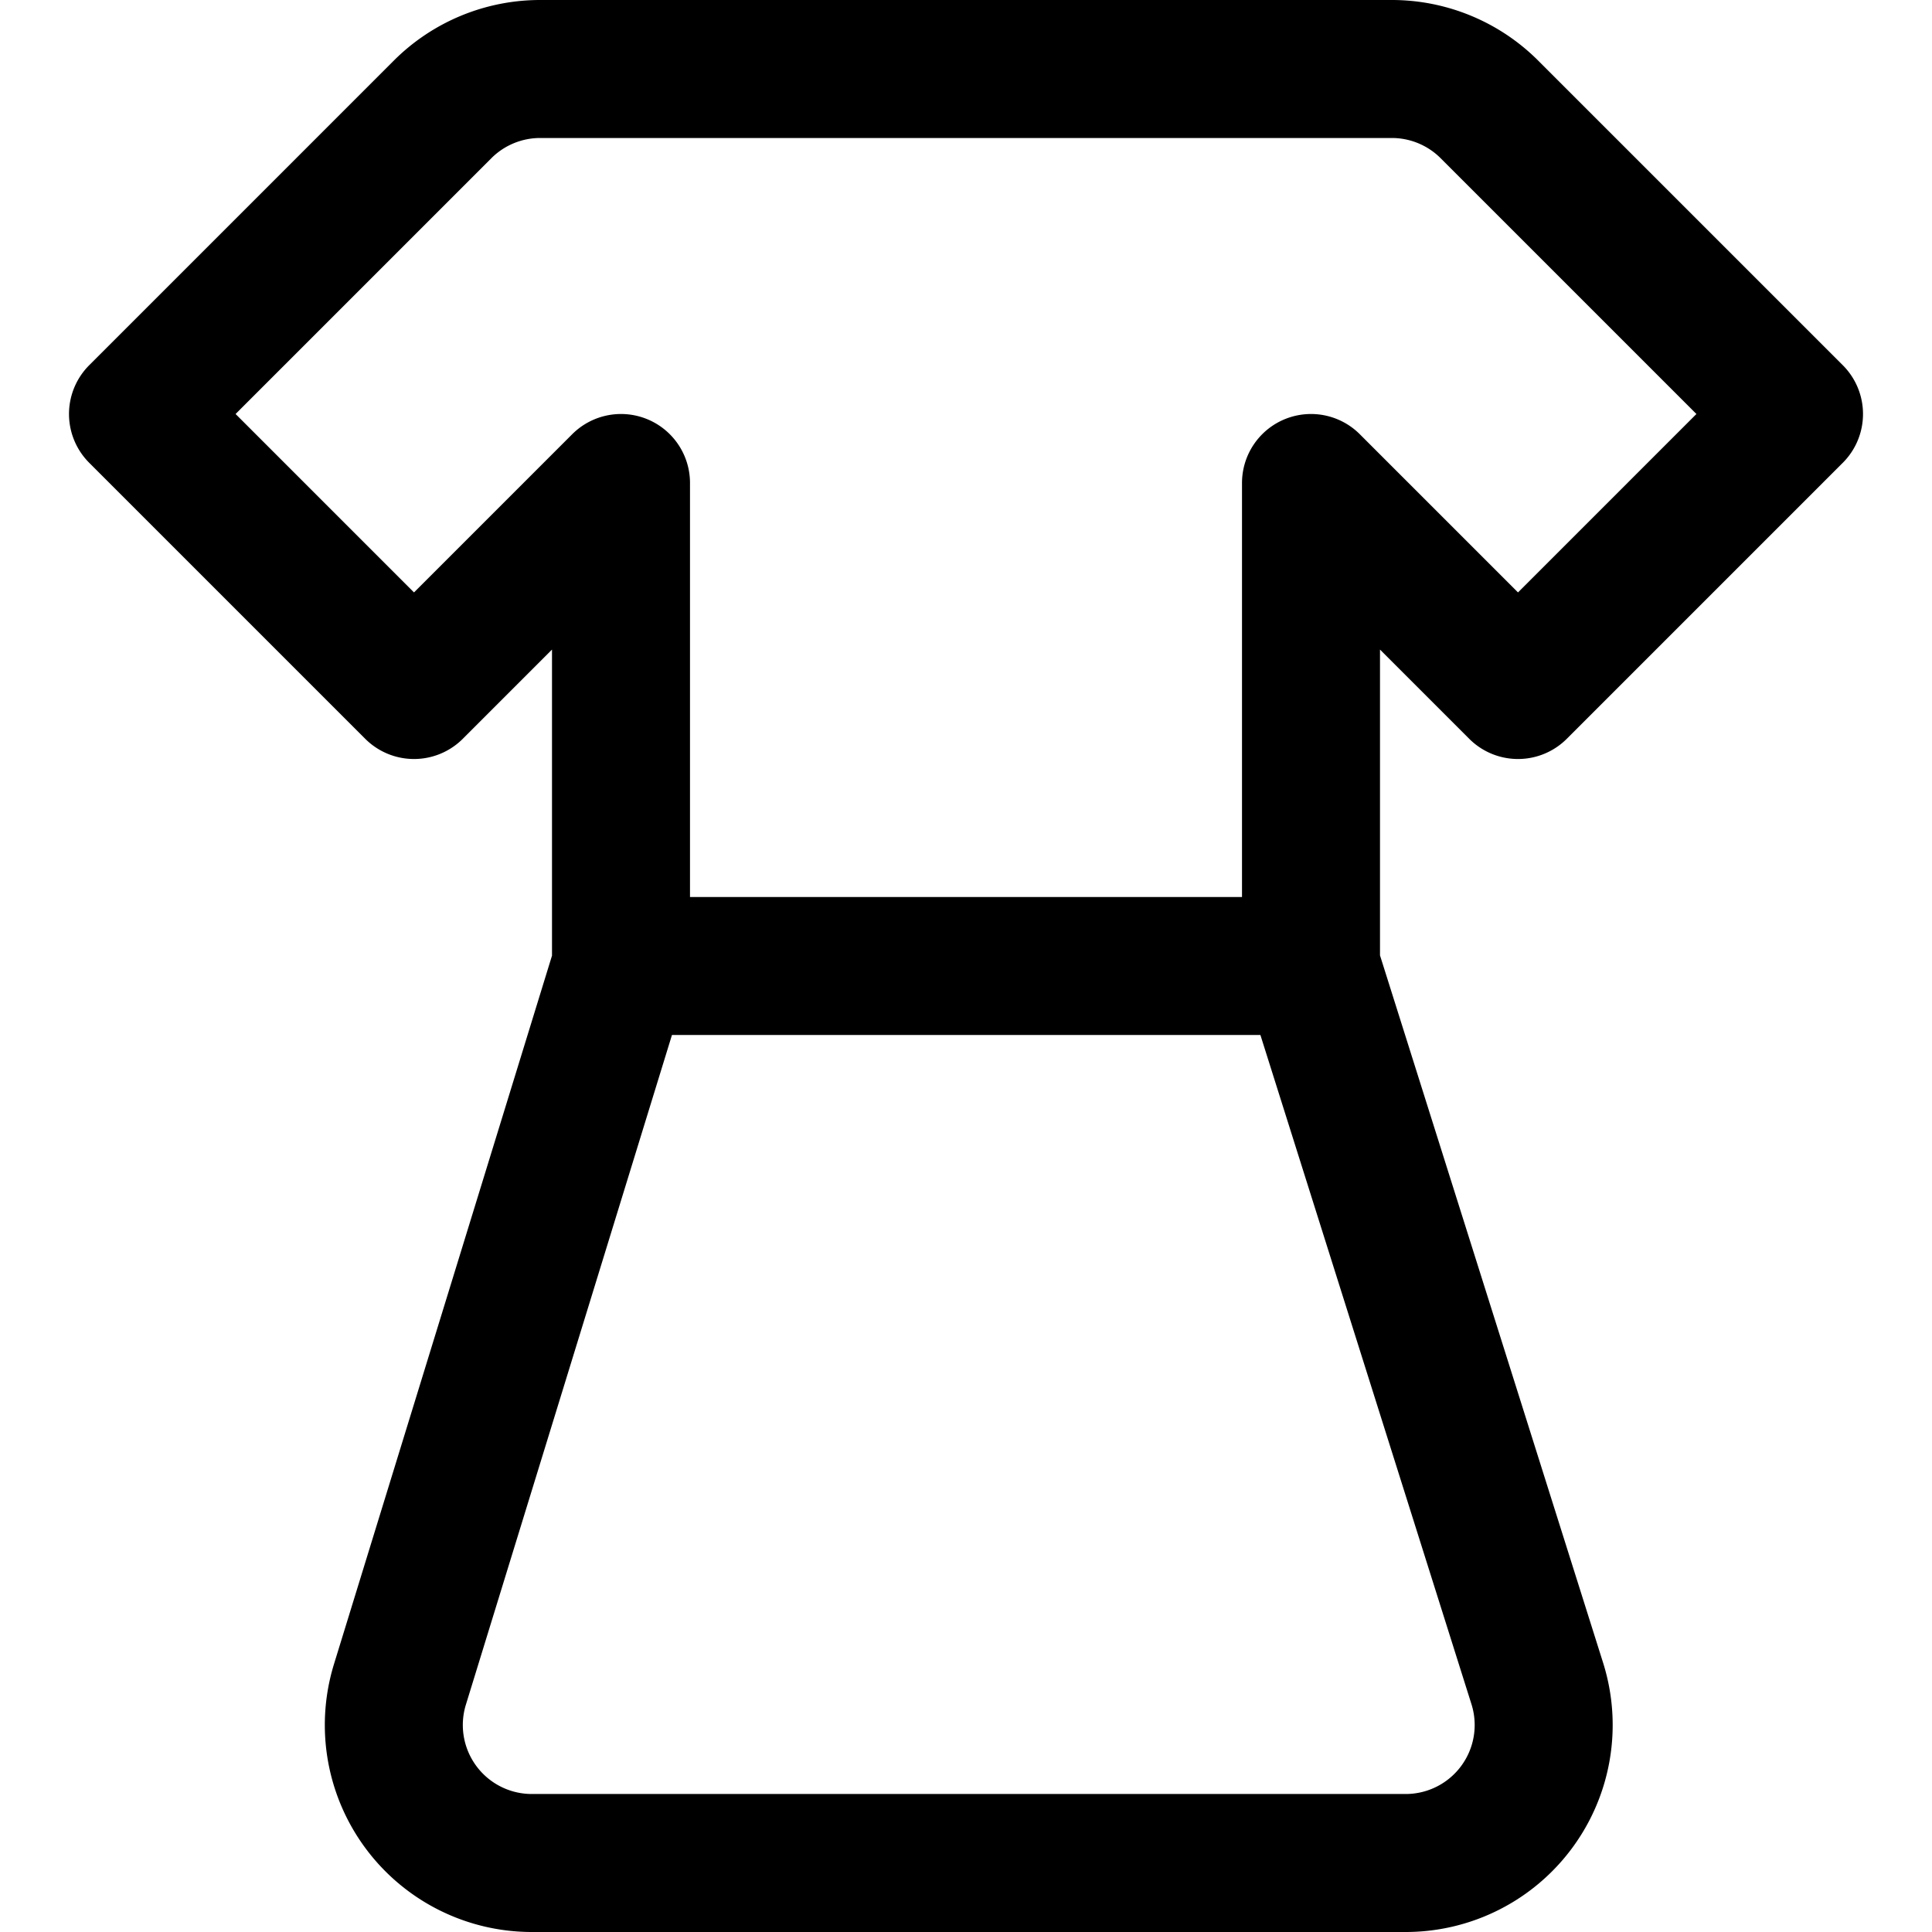 <svg focusable="false" xmlns="http://www.w3.org/2000/svg" fill="none" role="img" aria-label="Icon" viewBox="0 0 14 14">
  <path d="M11 5 9.5 3.5V7l1.64 5.2a1 1 0 0 1-.954 1.3H3.854a1 1 0 0 1-.956-1.294L4.5 7V3.5L3 5 1 3 3.207.793A1 1 0 0 1 3.914.5h6.172a1 1 0 0 1 .707.293L13 3zM4.5 7h5" stroke="currentColor" stroke-linecap="round" stroke-linejoin="round"/>
</svg>
